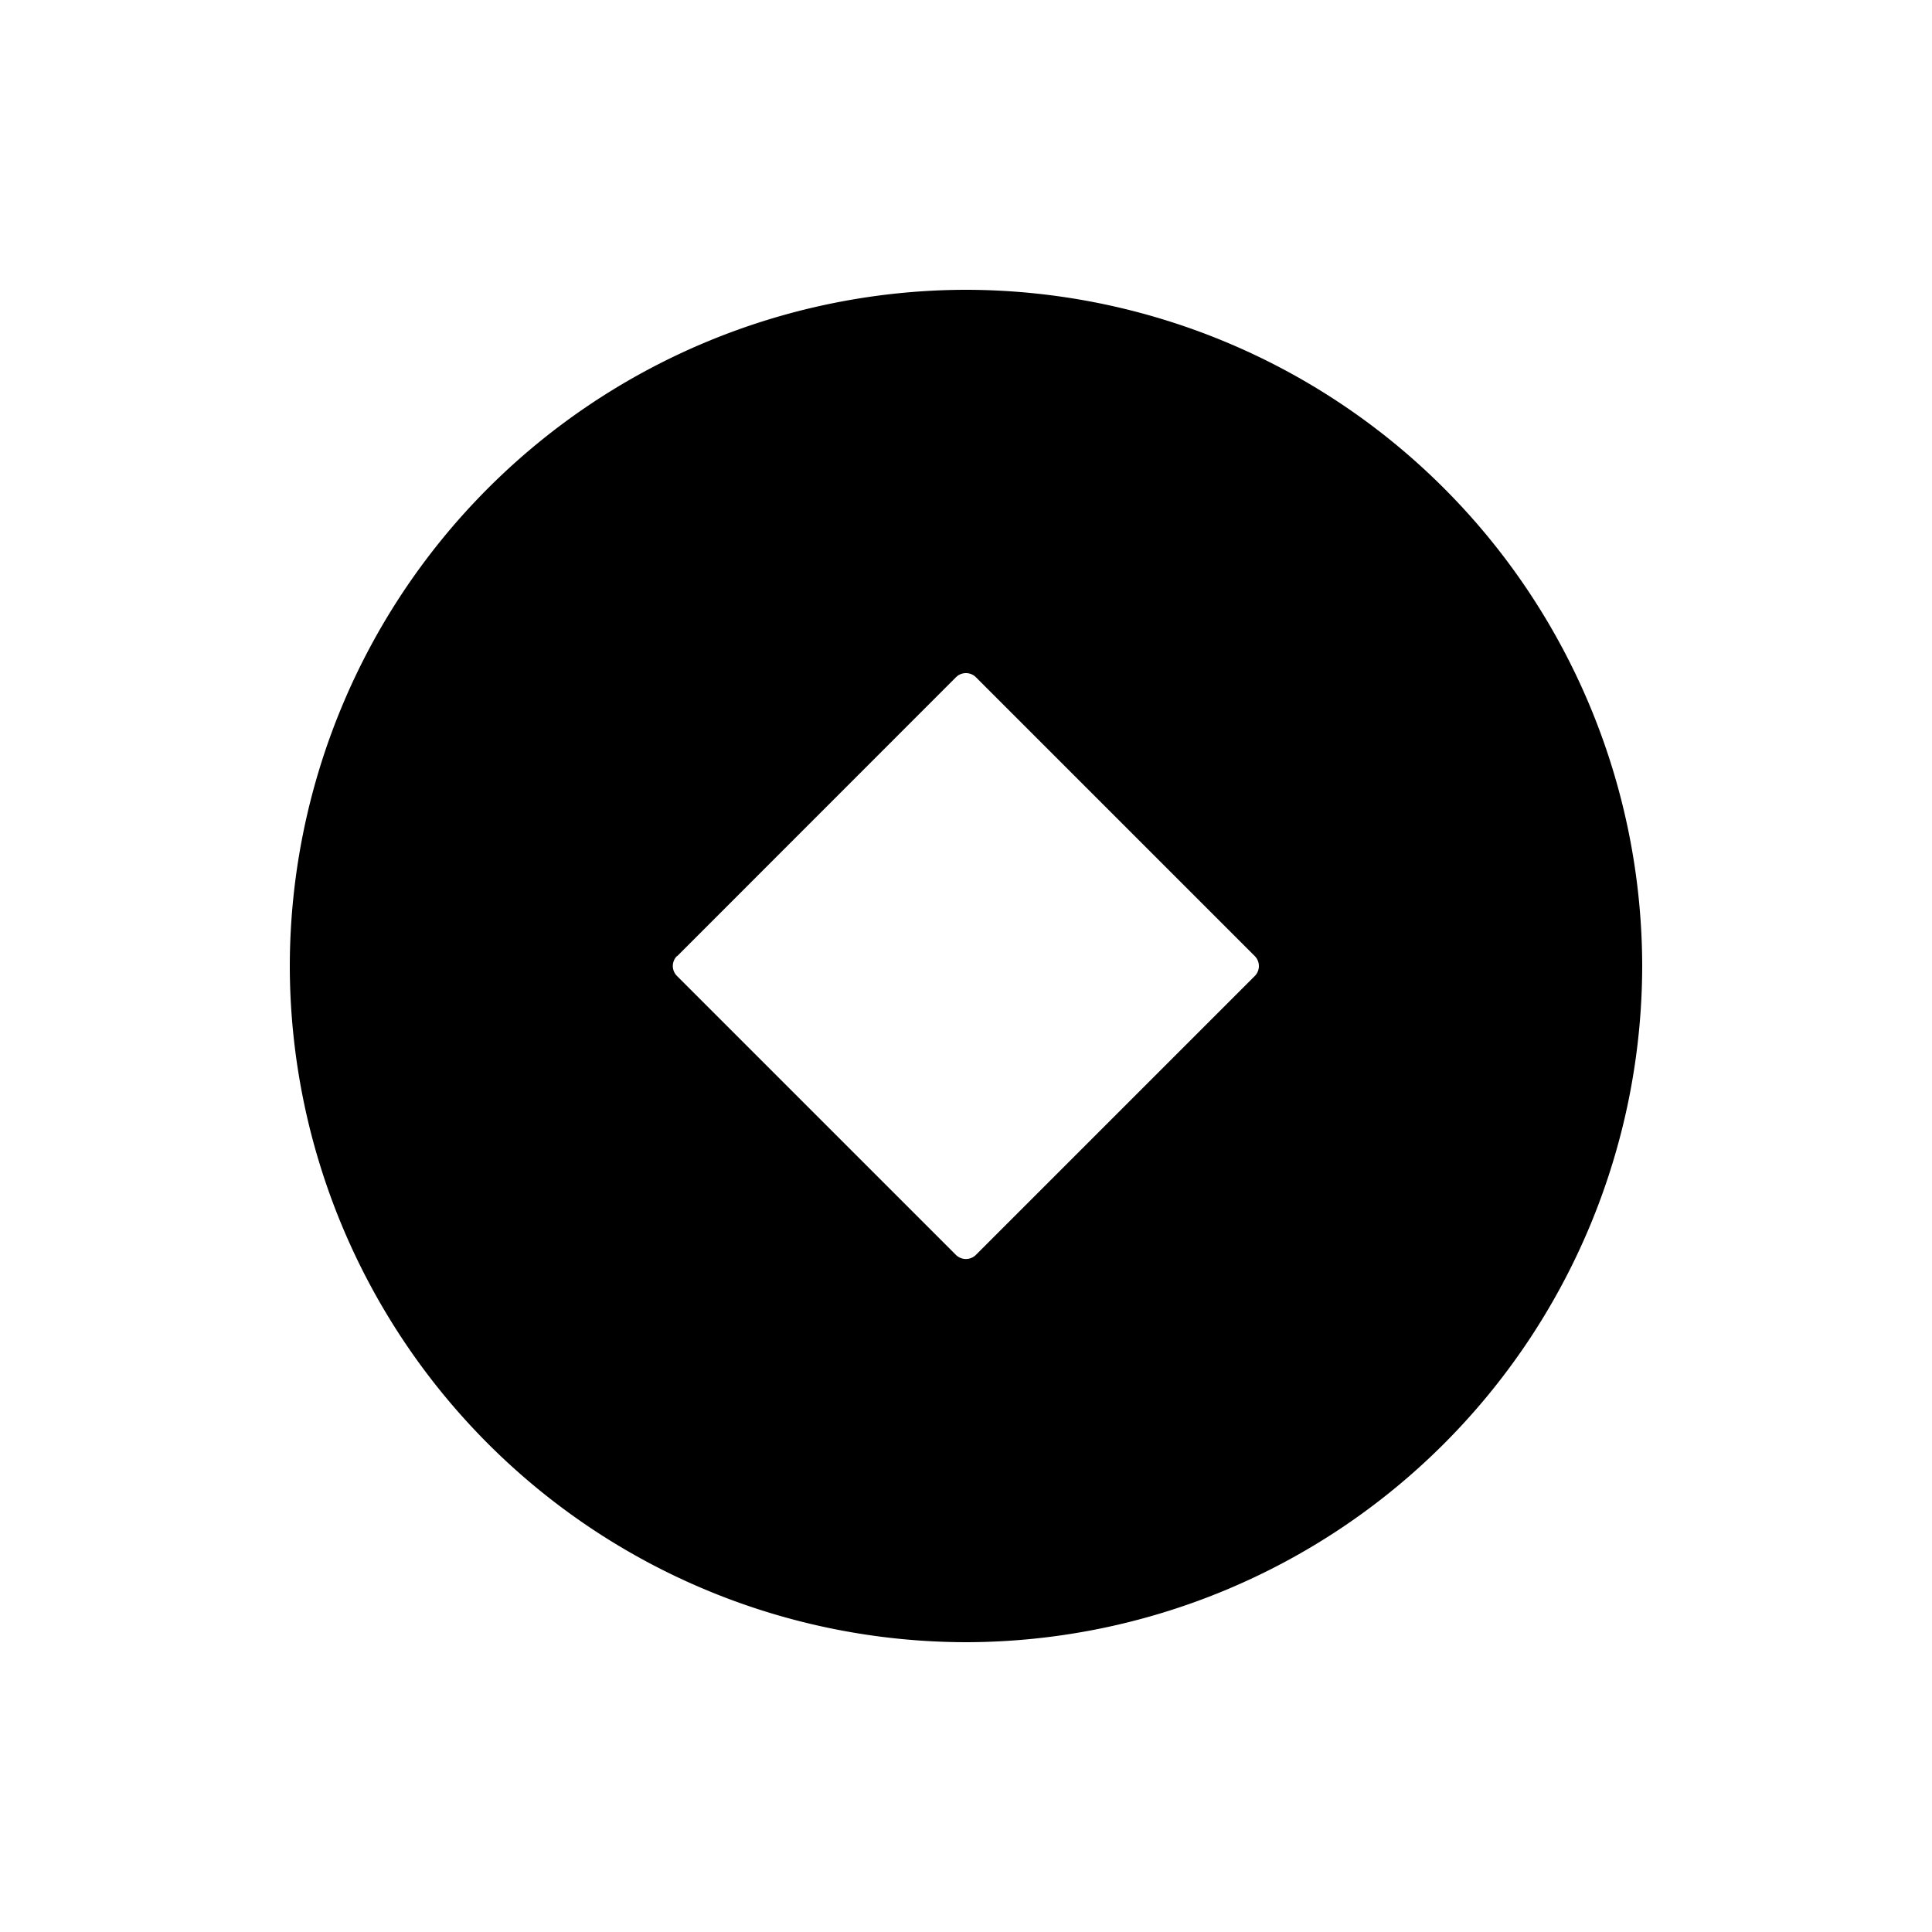 <svg viewBox="0 0 20 20" fill="none" xmlns="http://www.w3.org/2000/svg"><path d="M10 3a7.01 7.01 0 0 0-7 7 7.01 7.01 0 0 0 7 7 7.01 7.01 0 0 0 7-7 7.01 7.01 0 0 0-6.998-7zM7.01 9.898 9.897 7.01a.146.146 0 0 1 .205 0l2.888 2.888a.146.146 0 0 1 0 .205l-2.888 2.888a.147.147 0 0 1-.206 0l-2.888-2.888a.145.145 0 0 1 0-.206z" fill="currentColor"/></svg>